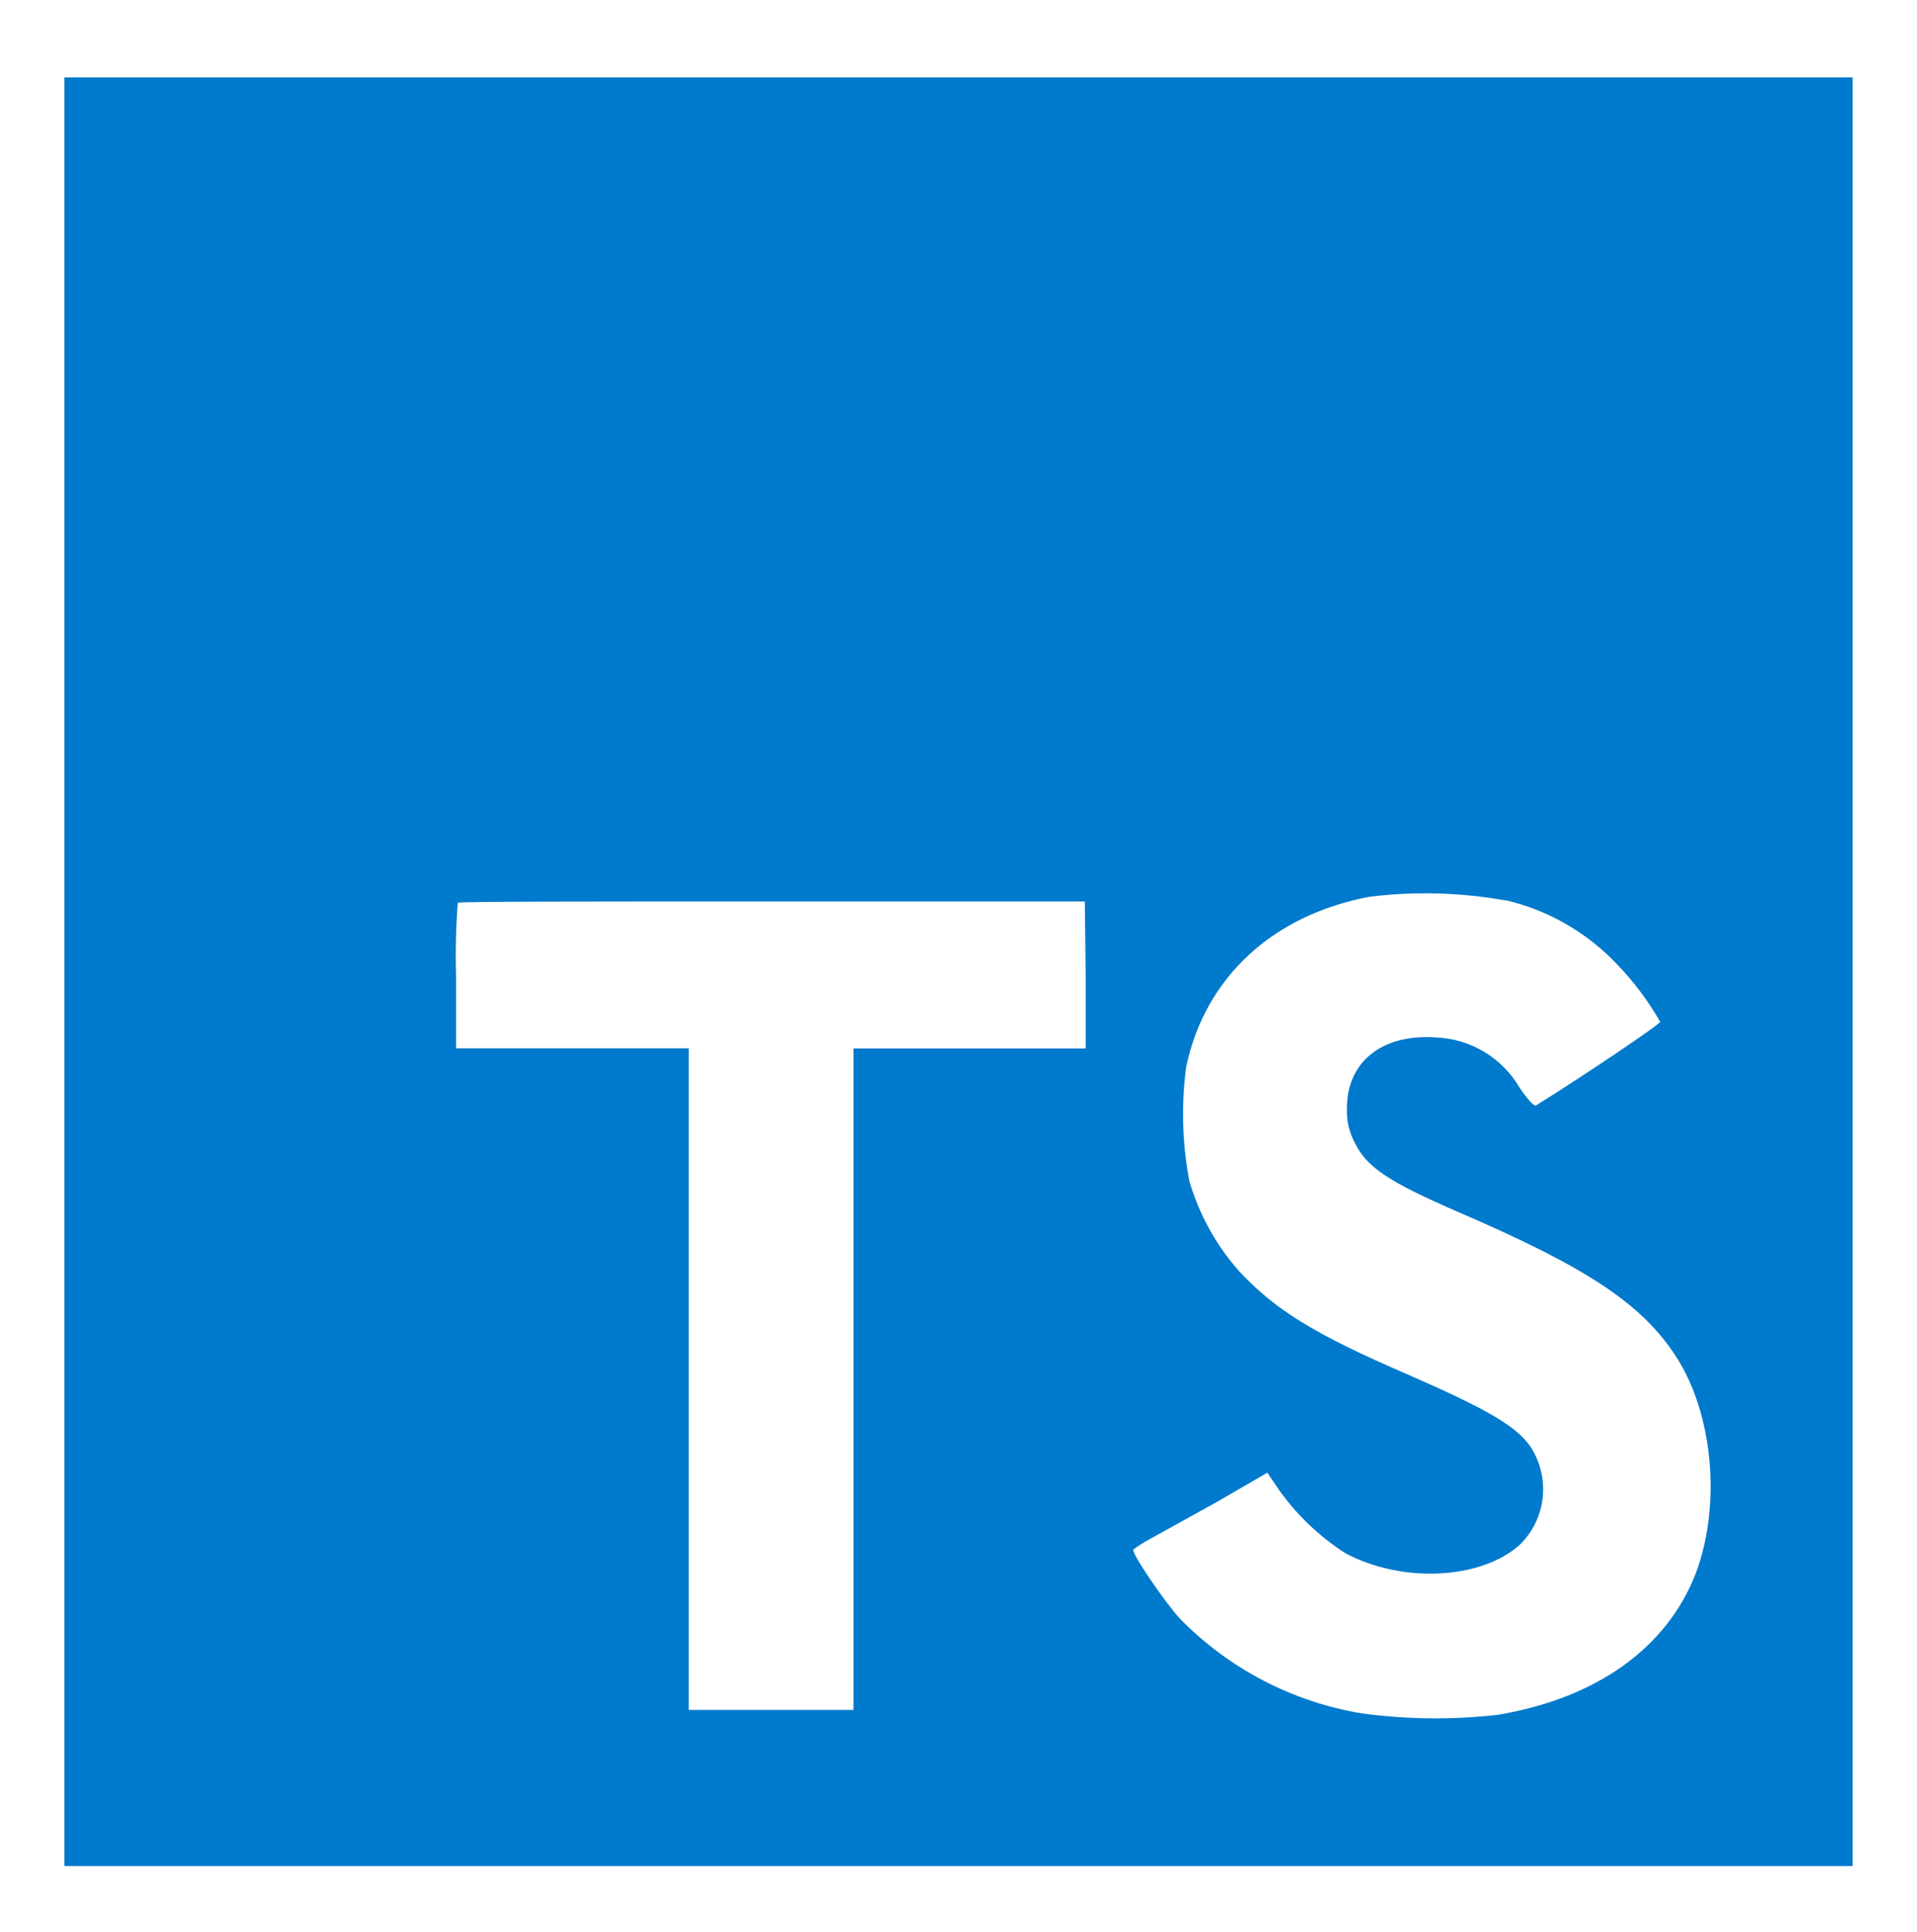 <svg width="134" height="135" viewBox="0 0 134 135" fill="none" xmlns="http://www.w3.org/2000/svg">
<g filter="url(#filter0_d_207_848)">
<path d="M25.67 47H125.34V120.67H25.67V47Z" fill="white"/>
<path d="M4.5 63.91V126.41H129.5V1.41H4.5V63.91ZM105.23 58.91C108.224 59.605 110.945 61.171 113.05 63.41C114.209 64.617 115.216 65.96 116.05 67.41C116.05 67.57 110.65 71.22 107.36 73.26C107.24 73.34 106.76 72.82 106.23 72.03C105.629 70.994 104.776 70.126 103.75 69.509C102.723 68.892 101.557 68.545 100.36 68.5C96.57 68.24 94.13 70.23 94.15 73.5C94.119 74.314 94.305 75.122 94.69 75.84C95.52 77.57 97.07 78.6 101.93 80.7C110.88 84.55 114.71 87.09 117.09 90.7C119.75 94.7 120.34 101.16 118.54 105.94C116.54 111.14 111.64 114.67 104.71 115.84C101.545 116.203 98.347 116.169 95.19 115.74C90.352 114.942 85.895 112.619 82.47 109.11C81.32 107.84 79.08 104.53 79.22 104.29C79.585 104.019 79.969 103.775 80.37 103.56L85 101L88.59 98.92L89.34 100.03C90.606 101.841 92.217 103.383 94.08 104.57C98.08 106.67 103.54 106.38 106.24 103.95C107.147 103.06 107.712 101.879 107.838 100.615C107.964 99.35 107.643 98.082 106.93 97.03C105.93 95.64 103.93 94.47 98.34 92.03C91.89 89.25 89.11 87.53 86.57 84.79C84.984 82.982 83.814 80.849 83.14 78.54C82.638 75.903 82.563 73.201 82.92 70.54C84.25 64.31 88.92 59.96 95.74 58.67C98.898 58.279 102.098 58.367 105.23 58.93V58.91ZM75.89 64.15V69.27H59.66V115.5H48.15V69.26H31.88V64.26C31.829 62.536 31.869 60.81 32 59.09C32.08 59 42 59 54 59H75.83L75.89 64.15Z" fill="#007ACC"/>
</g>
<defs>
<filter id="filter0_d_207_848" x="-1" y="0" width="136" height="136" filterUnits="userSpaceOnUse" color-interpolation-filters="sRGB">
<feFlood flood-opacity="0" result="BackgroundImageFix"/>
<feColorMatrix in="SourceAlpha" type="matrix" values="0 0 0 0 0 0 0 0 0 0 0 0 0 0 0 0 0 0 127 0" result="hardAlpha"/>
<feOffset dy="4"/>
<feGaussianBlur stdDeviation="2"/>
<feComposite in2="hardAlpha" operator="out"/>
<feColorMatrix type="matrix" values="0 0 0 0 0 0 0 0 0 0 0 0 0 0 0 0 0 0 0.25 0"/>
<feBlend mode="normal" in2="BackgroundImageFix" result="effect1_dropShadow_207_848"/>
<feBlend mode="normal" in="SourceGraphic" in2="effect1_dropShadow_207_848" result="shape"/>
</filter>
</defs>
</svg>
